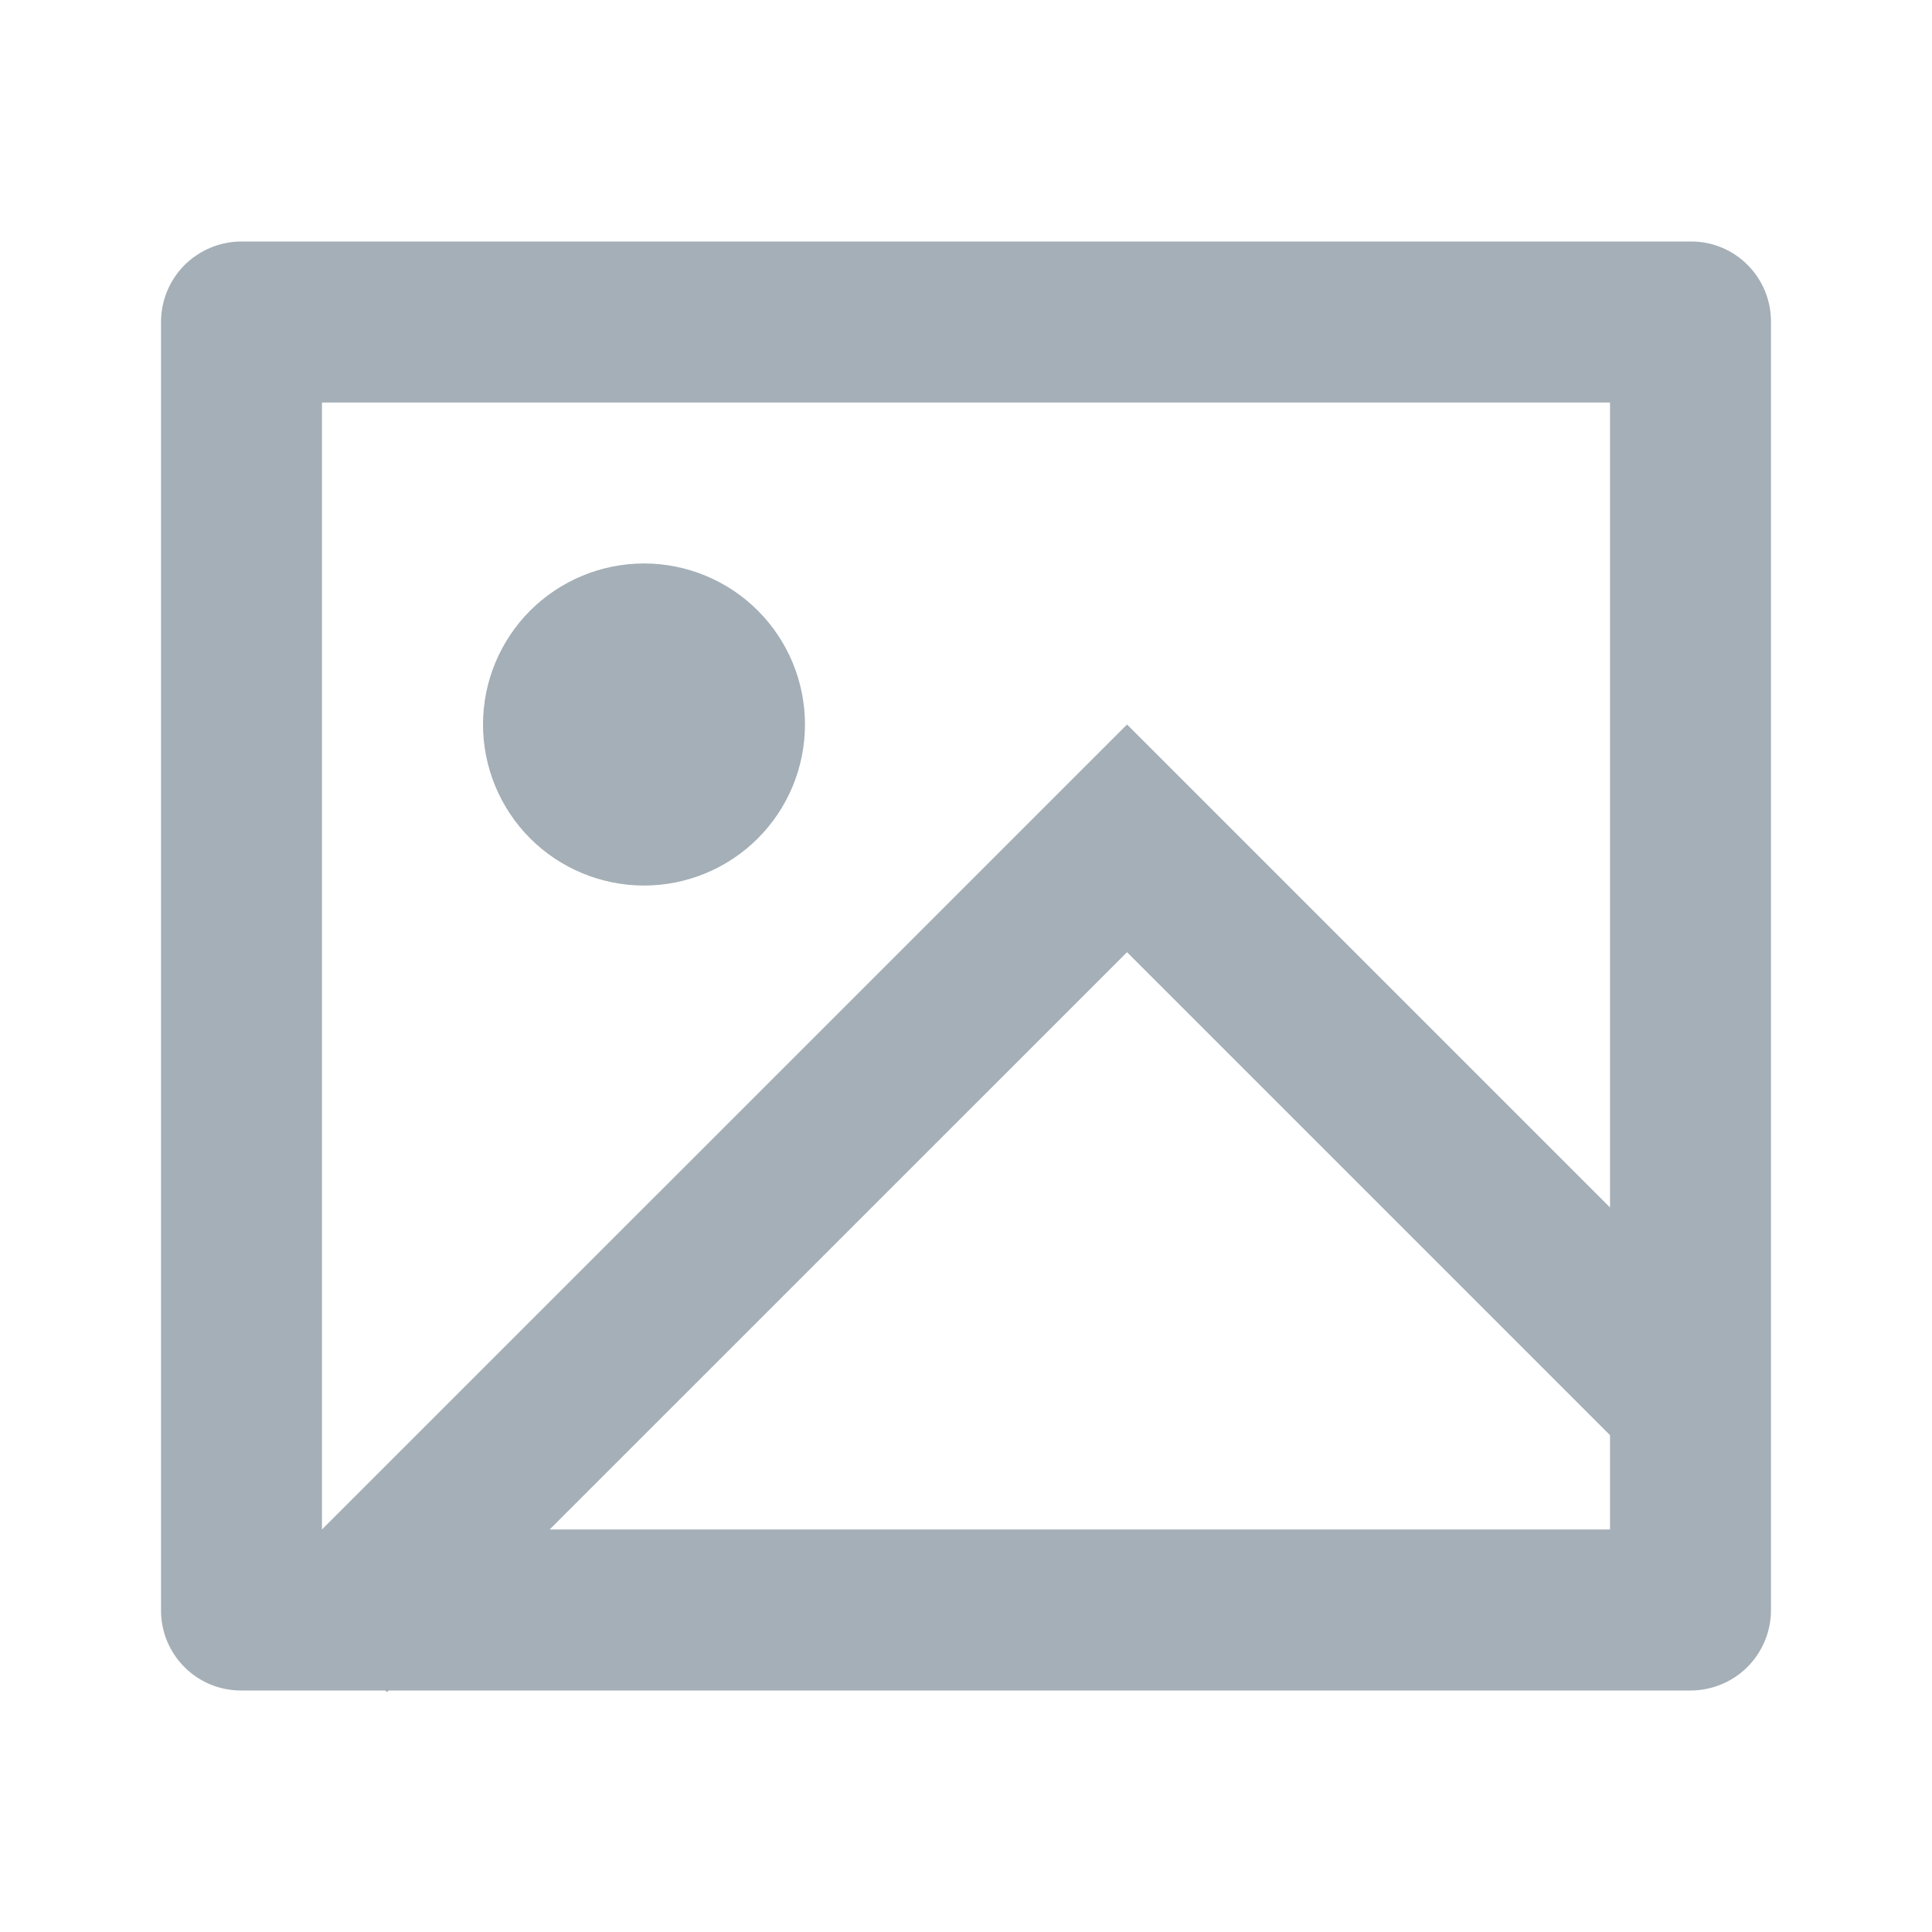 <svg width="20" height="20" viewBox="0 0 20 20" fill="none" xmlns="http://www.w3.org/2000/svg">
<path d="M4.023 17.5L4.007 17.517L3.989 17.5H2.493C2.274 17.5 2.064 17.413 1.909 17.257C1.754 17.102 1.667 16.892 1.667 16.672V3.328C1.668 3.109 1.756 2.899 1.91 2.744C2.065 2.59 2.274 2.502 2.493 2.5H17.507C17.963 2.5 18.333 2.871 18.333 3.328V16.672C18.332 16.891 18.244 17.101 18.09 17.256C17.935 17.41 17.726 17.498 17.507 17.5H4.023ZM16.667 12.5V4.167H3.333V15.833L11.667 7.5L16.667 12.5ZM16.667 14.857L11.667 9.857L5.69 15.833H16.667V14.857ZM6.667 9.167C6.225 9.167 5.801 8.991 5.488 8.679C5.176 8.366 5 7.942 5 7.5C5 7.058 5.176 6.634 5.488 6.321C5.801 6.009 6.225 5.833 6.667 5.833C7.109 5.833 7.533 6.009 7.845 6.321C8.158 6.634 8.333 7.058 8.333 7.5C8.333 7.942 8.158 8.366 7.845 8.679C7.533 8.991 7.109 9.167 6.667 9.167Z" fill="#A4AFB7"/>
</svg>
